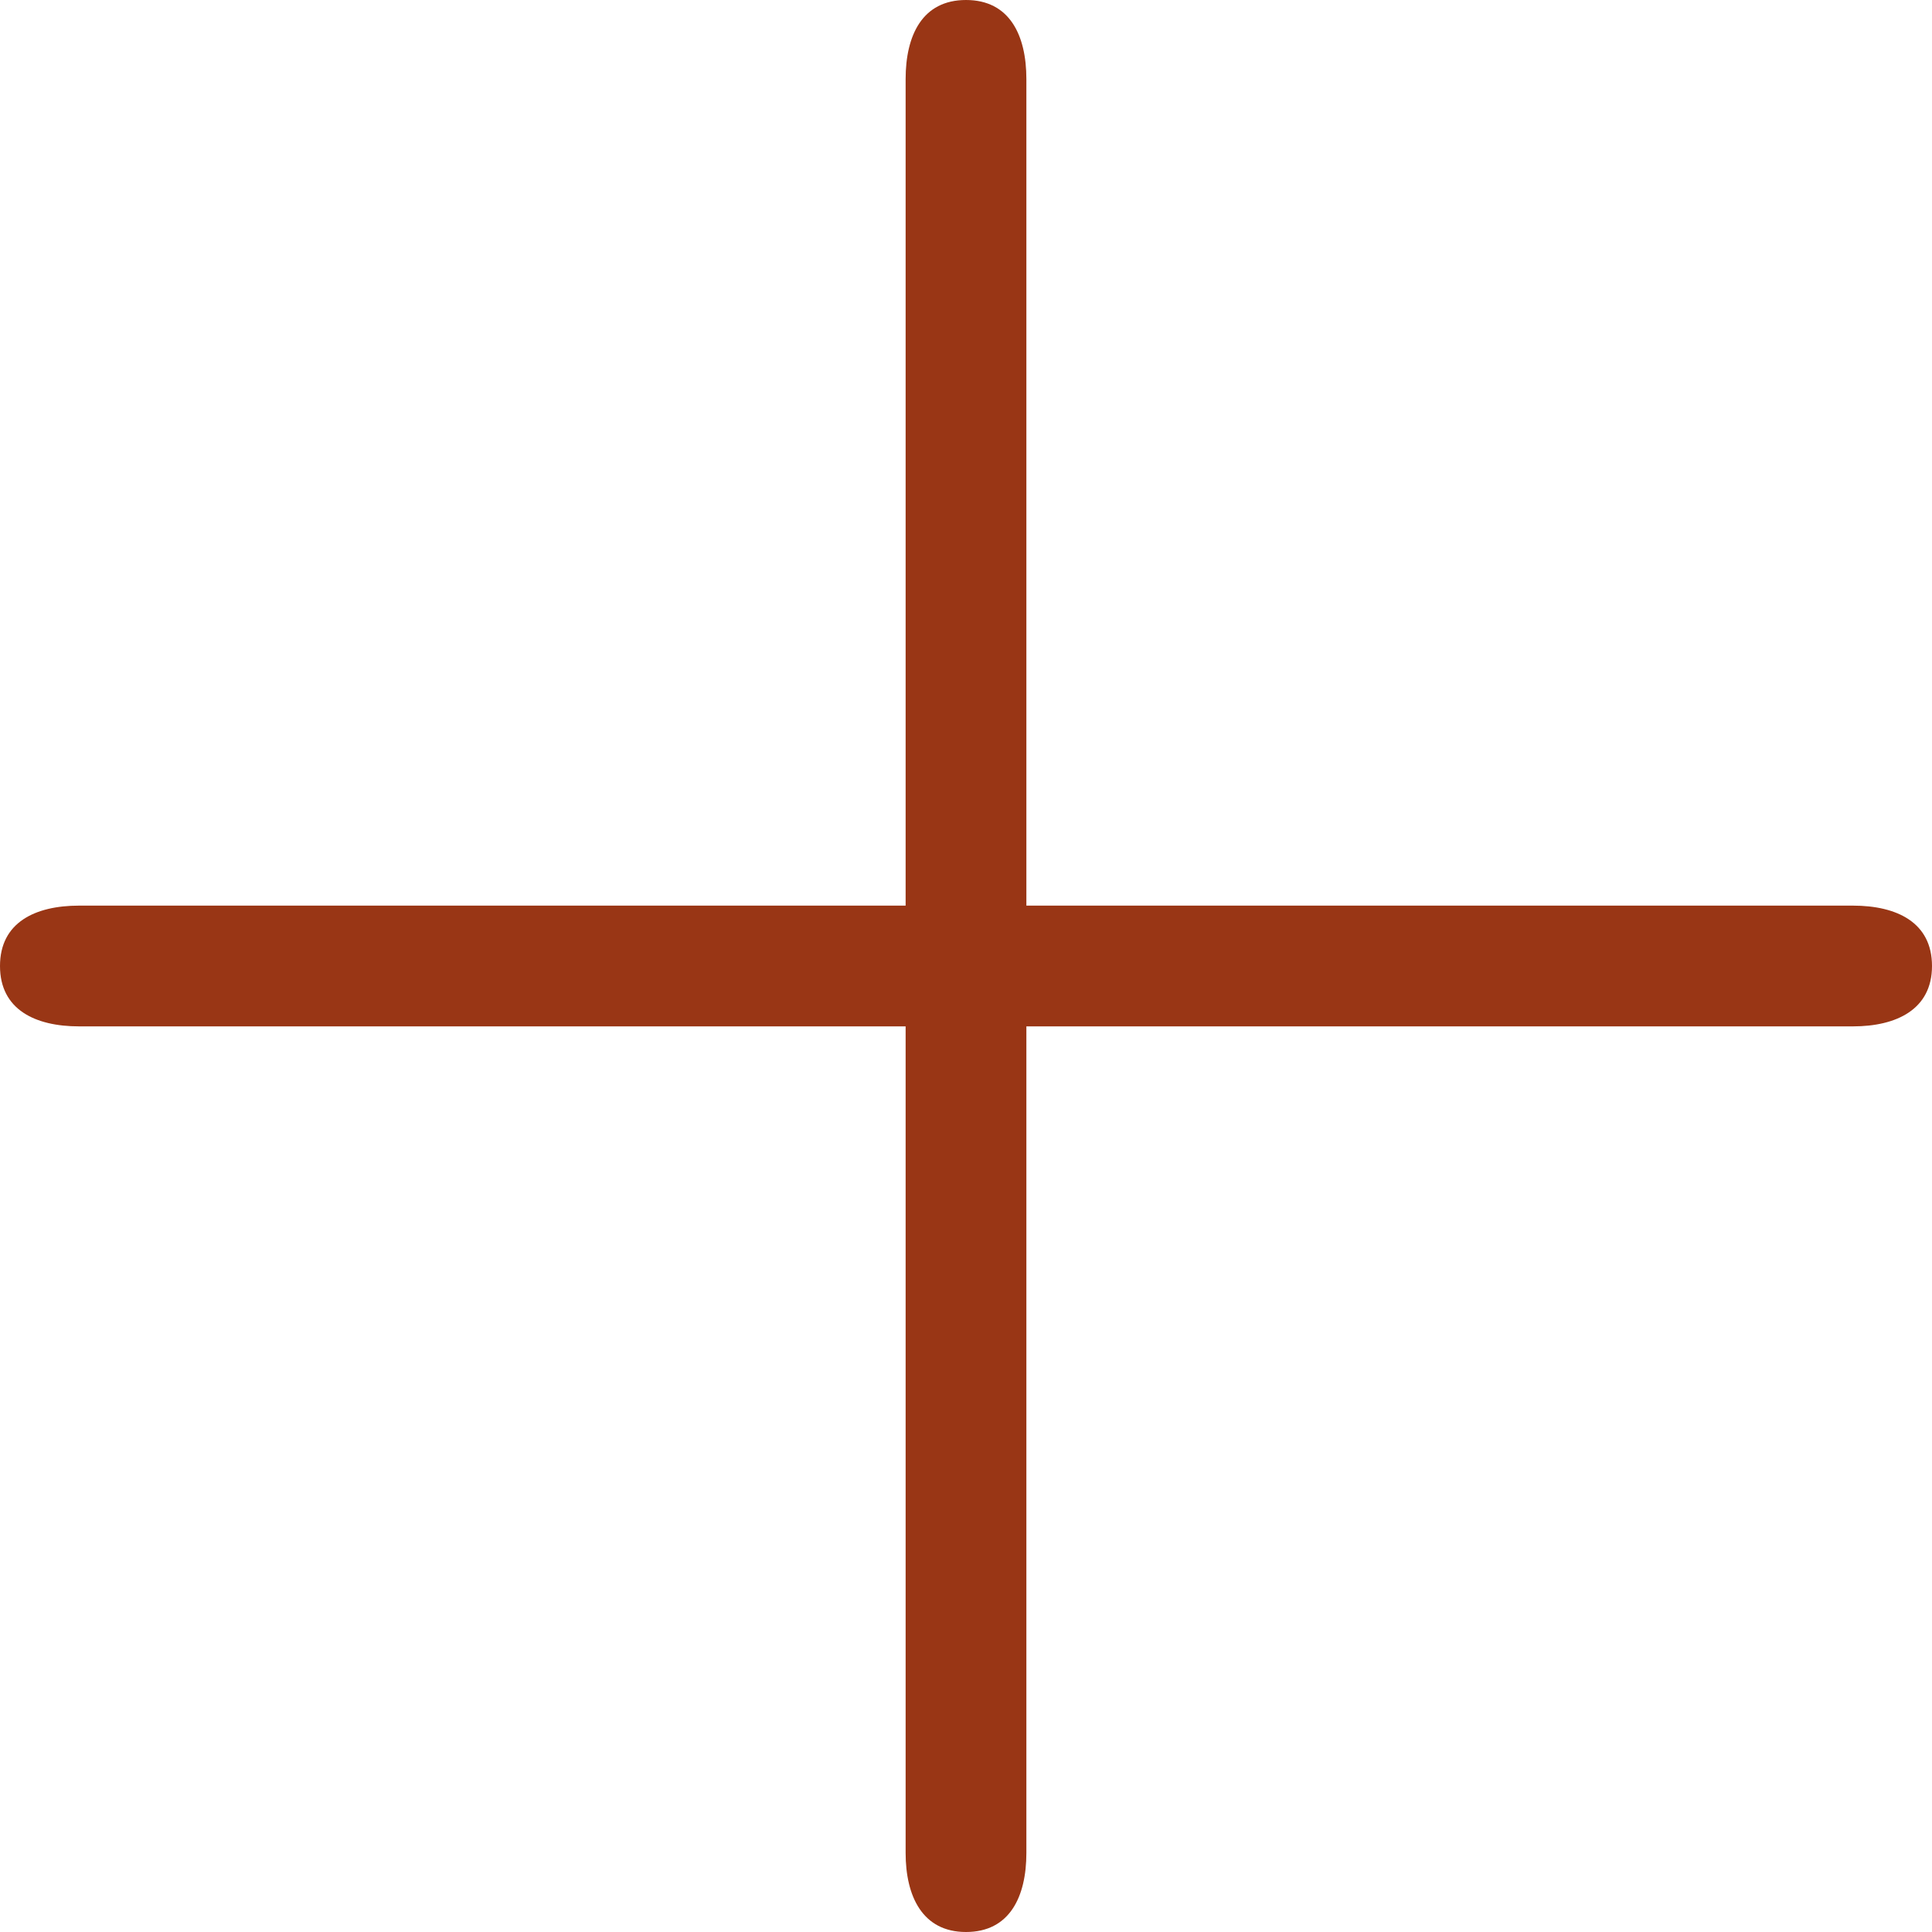 <svg xmlns="http://www.w3.org/2000/svg" viewBox="0 0 32 32"><title>plus</title><path d="M30.69,15H17V1.31C17,.58,16.72,0,16,0s-1,.58-1,1.31V15H1.31C.58,15,0,15.28,0,16s.58,1,1.31,1H15V30.69c0,.72.28,1.31,1,1.31s1-.58,1-1.31V17H30.69c.72,0,1.31-.28,1.31-1S31.42,15,30.69,15Z" style="fill:#993615"/></svg>